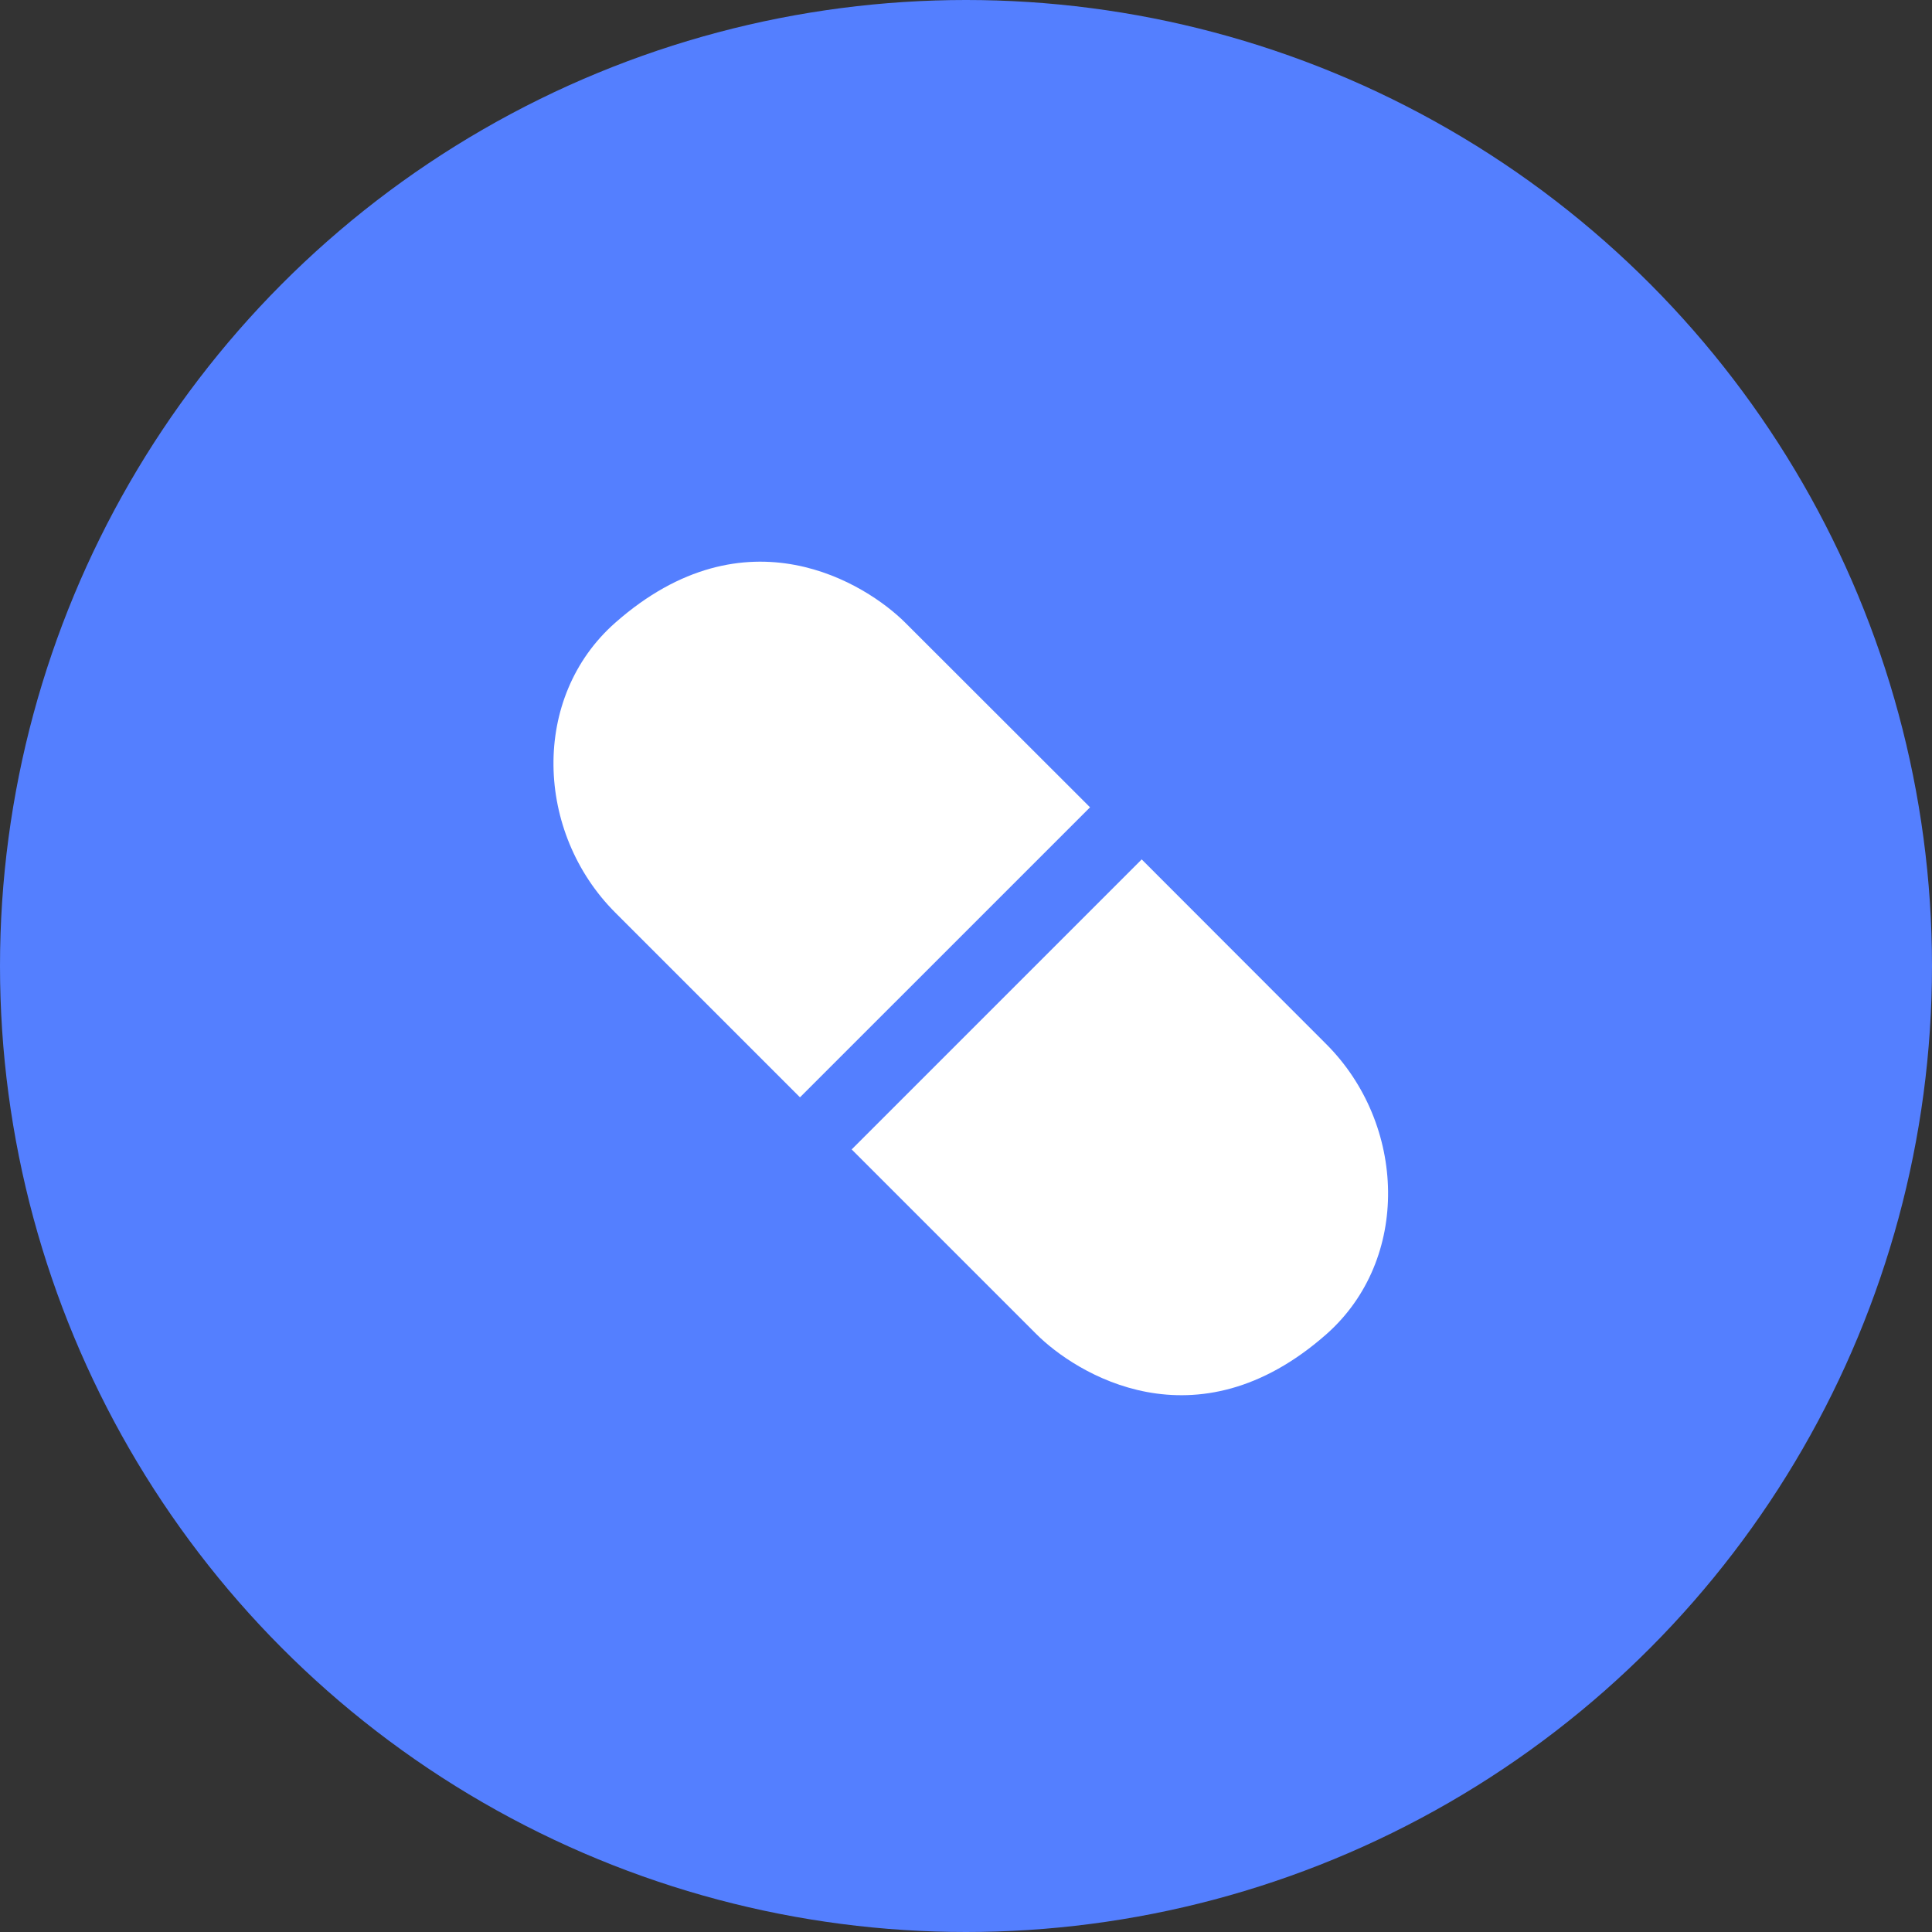 <svg width="80" height="80" viewBox="0 0 80 80" fill="none" xmlns="http://www.w3.org/2000/svg">
<rect x="0" y="0" width="80" height="80" fill="#333333" stroke="none"/>
<circle cx="40" cy="40" r="40" fill="#547FFF"/>
<g clip-path="url(#clip0_29325_114715)">
<g clip-path="url(#clip1_29325_114715)">
<path d="M54.918 43.236L47.275 35.586L35.266 47.595L42.916 55.245C44.519 56.848 49.504 60.027 54.925 55.245C58.427 52.145 58.23 46.548 54.918 43.236Z" fill="white"/>
<path d="M37.486 25.786C35.882 24.183 30.897 21.004 25.476 25.786C21.968 28.879 22.164 34.476 25.476 37.788L33.126 45.438L45.136 33.429L37.486 25.786Z" fill="white"/>
</g>
</g>
<defs>
<clipPath id="clip0_29325_114715">
<rect width="36" height="36" fill="white" transform="translate(22.5 22.5)"/>
</clipPath>
<clipPath id="clip1_29325_114715">
<rect width="36" height="36" fill="white" transform="translate(22.18 22.5)"/>
</clipPath>
</defs>
</svg>

